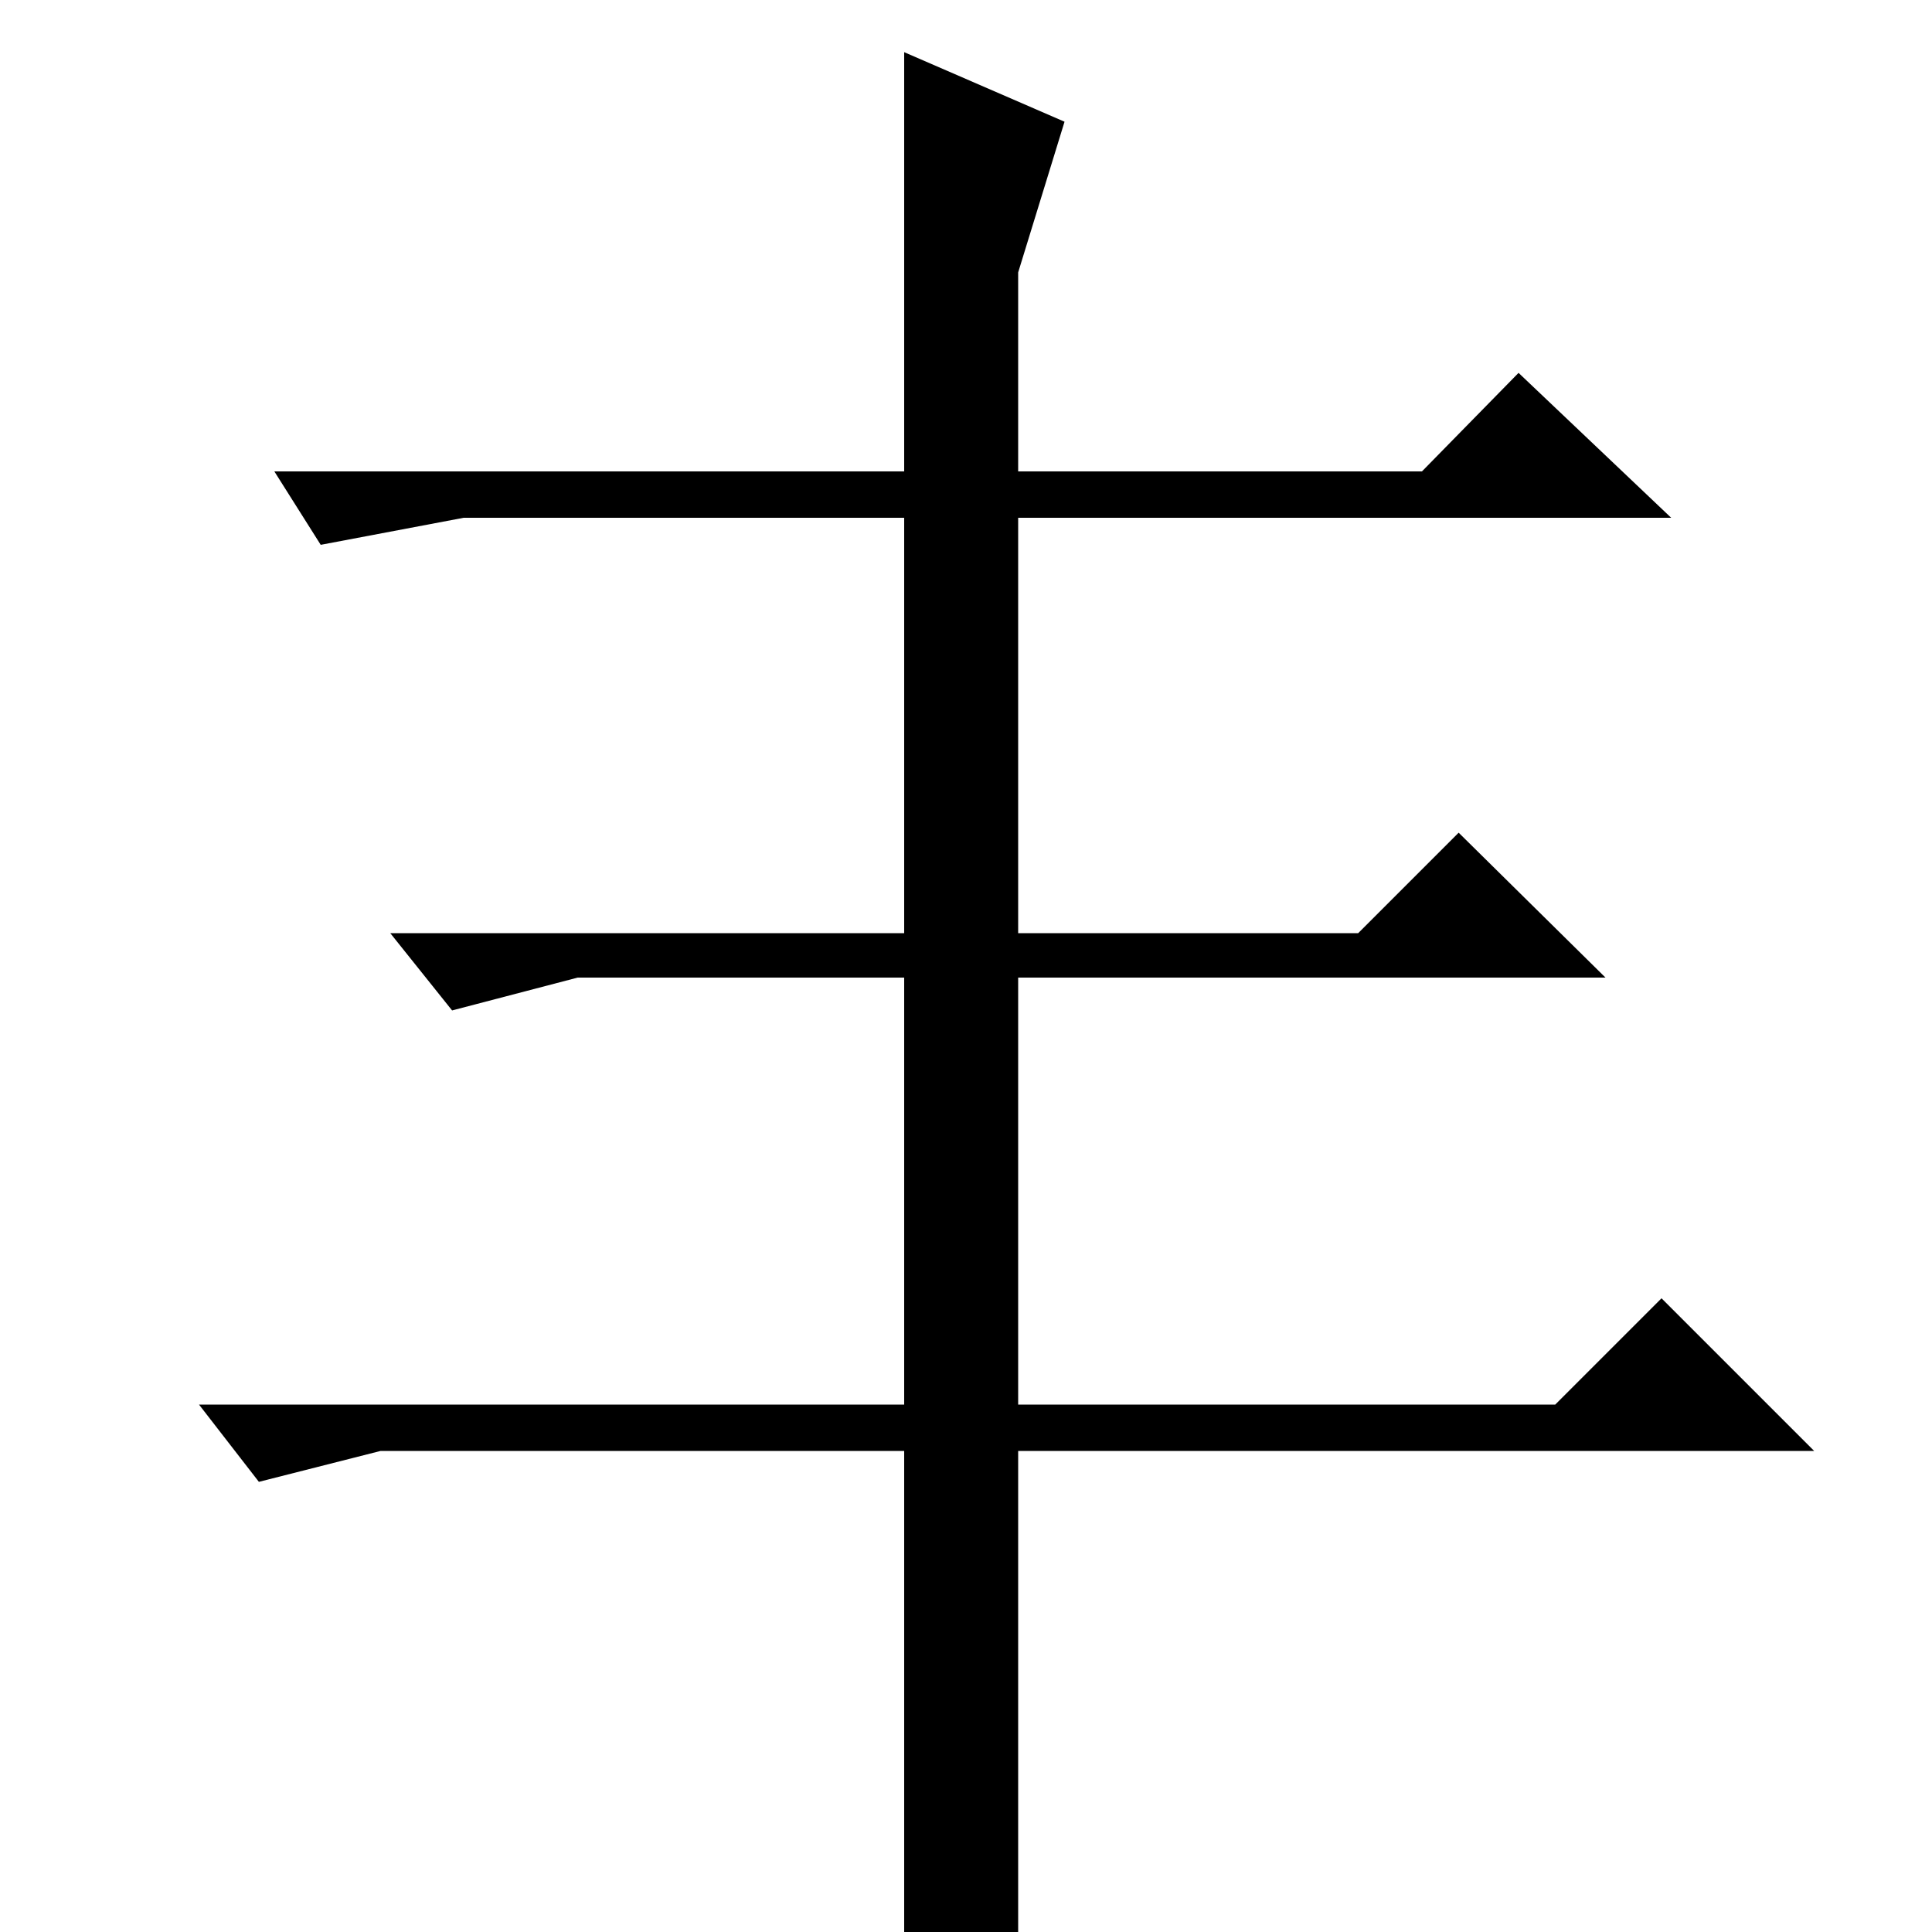 <?xml version="1.0" standalone="no"?>
<!DOCTYPE svg PUBLIC "-//W3C//DTD SVG 1.1//EN" "http://www.w3.org/Graphics/SVG/1.1/DTD/svg11.dtd" >
<svg xmlns="http://www.w3.org/2000/svg" xmlns:xlink="http://www.w3.org/1999/xlink" version="1.1" viewBox="0 -200 1000 1000">
  <g transform="matrix(1 0 0 -1 0 800)">
   <path fill="currentColor"
d="M527 517h176l52 52l76 -75h-304v-221h278l55 55l79 -79h-412v-249q-12 -15 -25.5 -22.5t-33.5 -10.5v282h-271l-63 -16l-31 40h365v221h-169l-65 -17l-32 40h266v215h-228l-74 -14l-24 38h326v217l83 -36l-24 -78v-103h209l50 51l79 -75h-338v-215z" />
  </g>

</svg>
